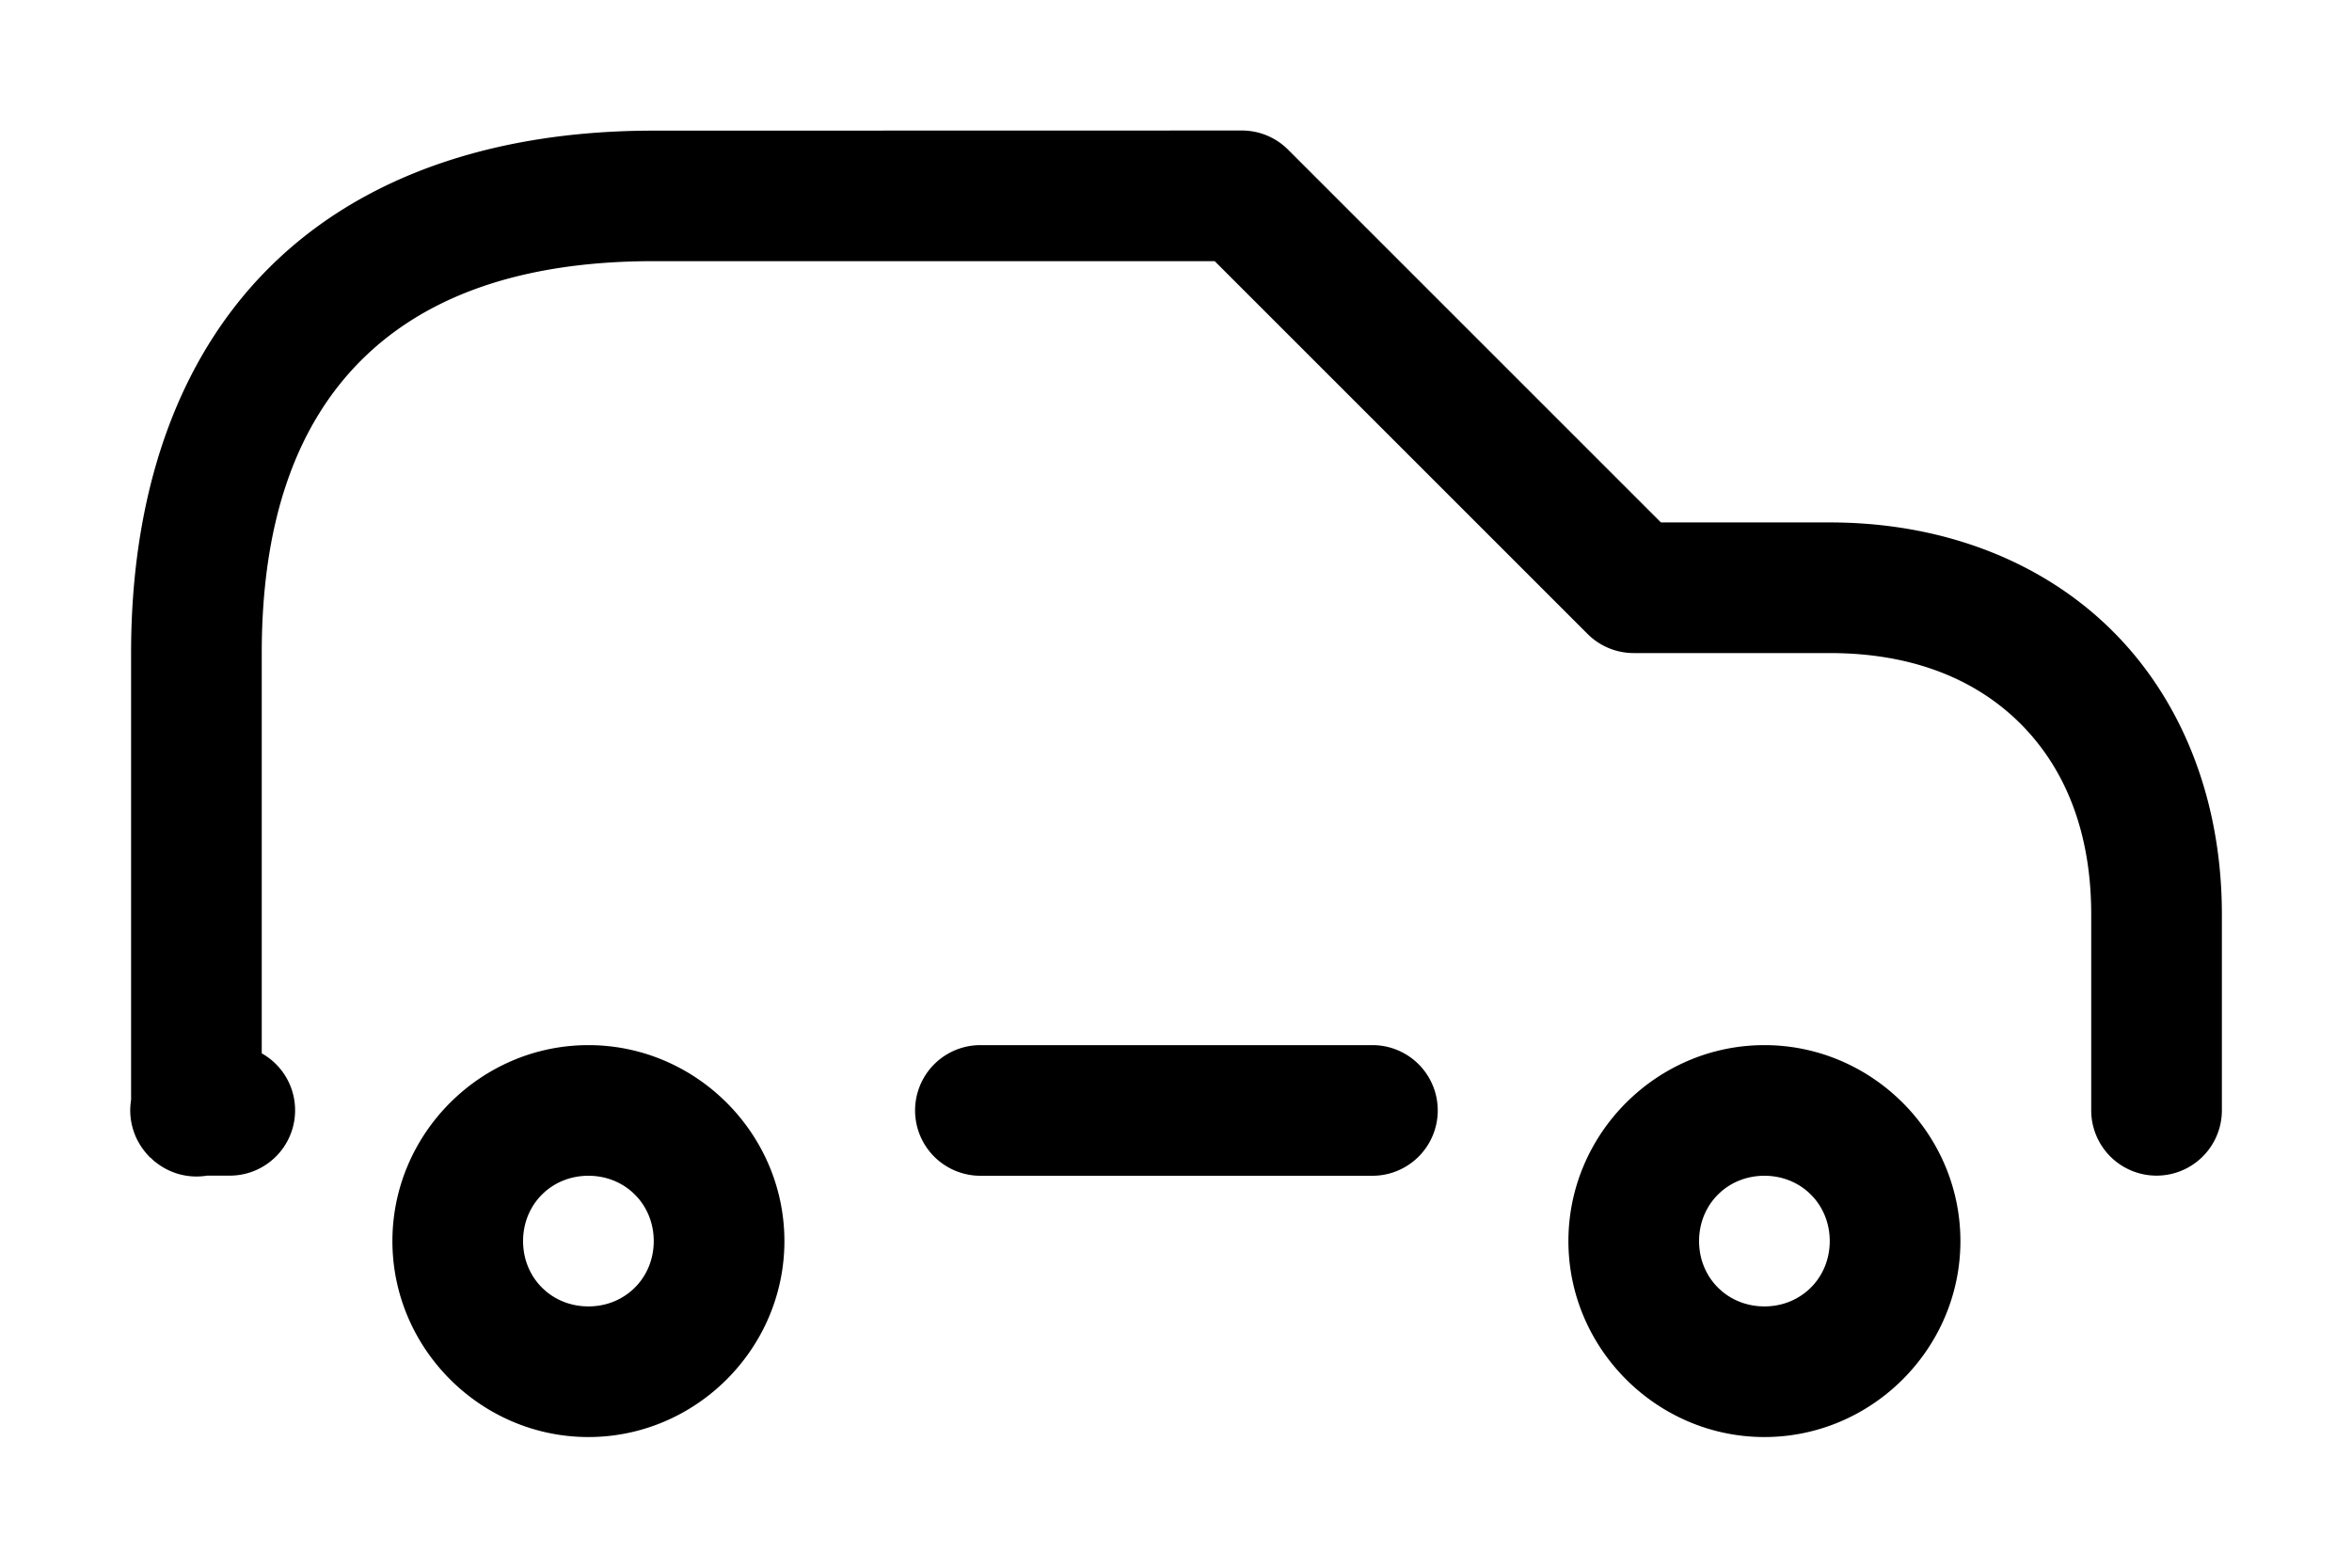 <svg xmlns="http://www.w3.org/2000/svg" xmlns:ns1="http://sodipodi.sourceforge.net/DTD/sodipodi-0.dtd" xmlns:ns2="http://www.inkscape.org/namespaces/inkscape" viewBox="0 0 1800 1200"><ns1:namedview pagecolor="#303030" showgrid="true"><ns2:grid id="grid5" units="px" spacingx="100" spacingy="100" color="#4772b3" opacity="0.2" visible="true" /></ns1:namedview><g fill="currentColor"><path d="m240 602c-1.218 0-2.242.347-2.947 1.053-.705.705-1.053 1.73-1.053 2.947v3.42a.5.5 0 0 0 .113.404.5.5 0 0 0 .016.019.5.5 0 0 0 .018.018.5.5 0 0 0 .004.002.5.5 0 0 0 .033.031.5.5 0 0 0 .004.002.5.5 0 0 0 .394.103h.168a.5.5 0 0 0 .25-.936v-3.064c0-1.032.278-1.758.76-2.24.482-.482 1.208-.76 2.24-.76h4.293l2.854 2.854a.5.5 0 0 0 .354.146h1.5c.639 0 1.123.205 1.459.541.336.336.541.82.541 1.459v1.5a.5.5 0 1 0 1 0v-1.5c0-.861-.295-1.627-.834-2.166-.539-.539-1.305-.834-2.166-.834h-1.293l-2.854-2.854a.5.5 0 0 0 -.354-.146zm-.5 7c-.823 0-1.5.677-1.5 1.5s.677 1.5 1.5 1.5 1.5-.677 1.5-1.5-.677-1.5-1.5-1.5zm3 0a.5.5 0 1 0 0 1h3a.5.5 0 1 0 0-1zm6 0c-.823 0-1.5.677-1.5 1.5s.677 1.5 1.5 1.5 1.5-.677 1.5-1.5-.677-1.5-1.5-1.5zm-9 1c.282 0 .5.218.5.5s-.218.5-.5.5-.5-.218-.5-.5.218-.5.5-.5zm9 0c.282 0 .5.218.5.5s-.218.5-.5.5-.5-.218-.5-.5.218-.5.5-.5z" transform="matrix(100 0 0 100 -23499.683 -60100)" /></g></svg>